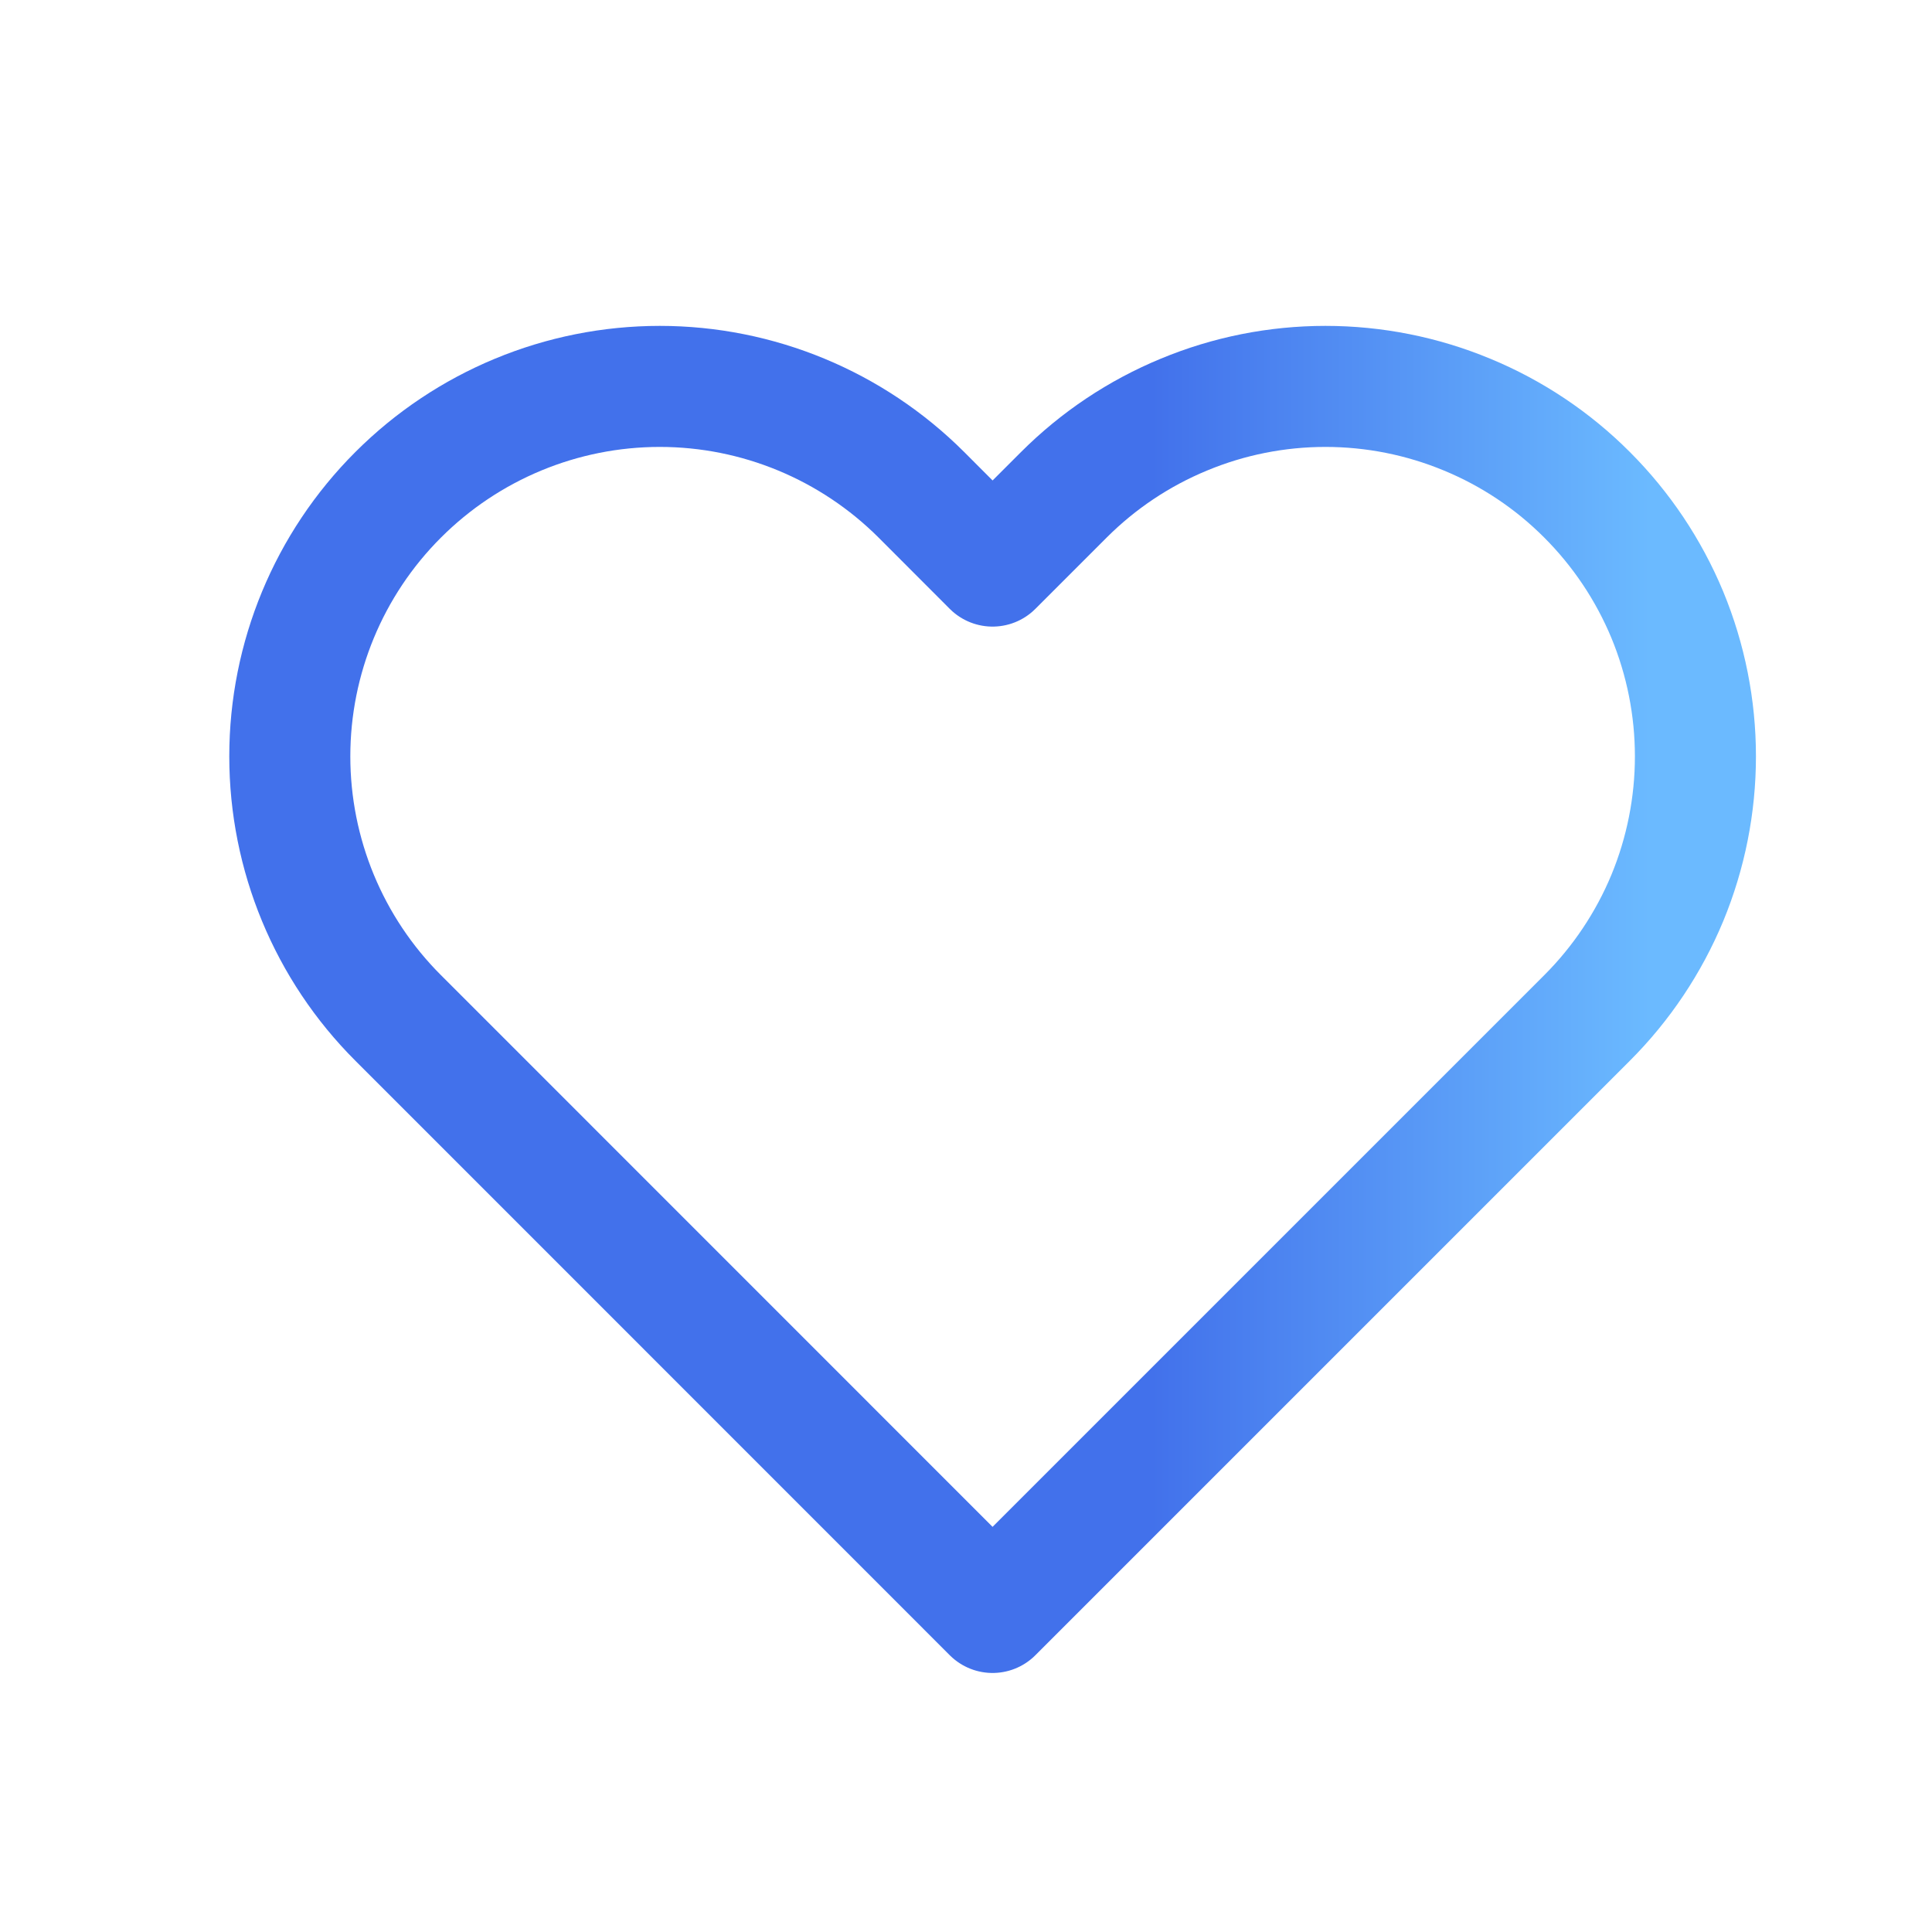 <svg width="20" height="20" viewBox="0 0 20 20" fill="none" xmlns="http://www.w3.org/2000/svg">
<path d="M16.429 5.122C16.074 4.766 15.652 4.484 15.187 4.292C14.722 4.099 14.224 4 13.721 4C13.218 4 12.72 4.099 12.256 4.292C11.791 4.484 11.369 4.766 11.013 5.122L10.275 5.86L9.538 5.122C8.819 4.404 7.845 4 6.83 4C5.814 4 4.84 4.404 4.122 5.122C3.403 5.84 3 6.814 3 7.83C3 8.846 3.403 9.82 4.122 10.538L4.86 11.276L10.275 16.692L15.691 11.276L16.429 10.538C16.785 10.182 17.067 9.76 17.26 9.296C17.452 8.831 17.551 8.333 17.551 7.83C17.551 7.327 17.452 6.829 17.26 6.364C17.067 5.9 16.785 5.478 16.429 5.122Z" stroke="url(#paint0_linear_230_30)" stroke-width="1.253" stroke-linecap="round" stroke-linejoin="round"/>
<defs>
<linearGradient id="paint0_linear_230_30" x1="11.914" y1="10.259" x2="17.076" y2="10.259" gradientUnits="userSpaceOnUse">
<stop stop-color="#4271EB"/>
<stop offset="1" stop-color="#6BBAFF"/>
</linearGradient>
</defs>
</svg>
